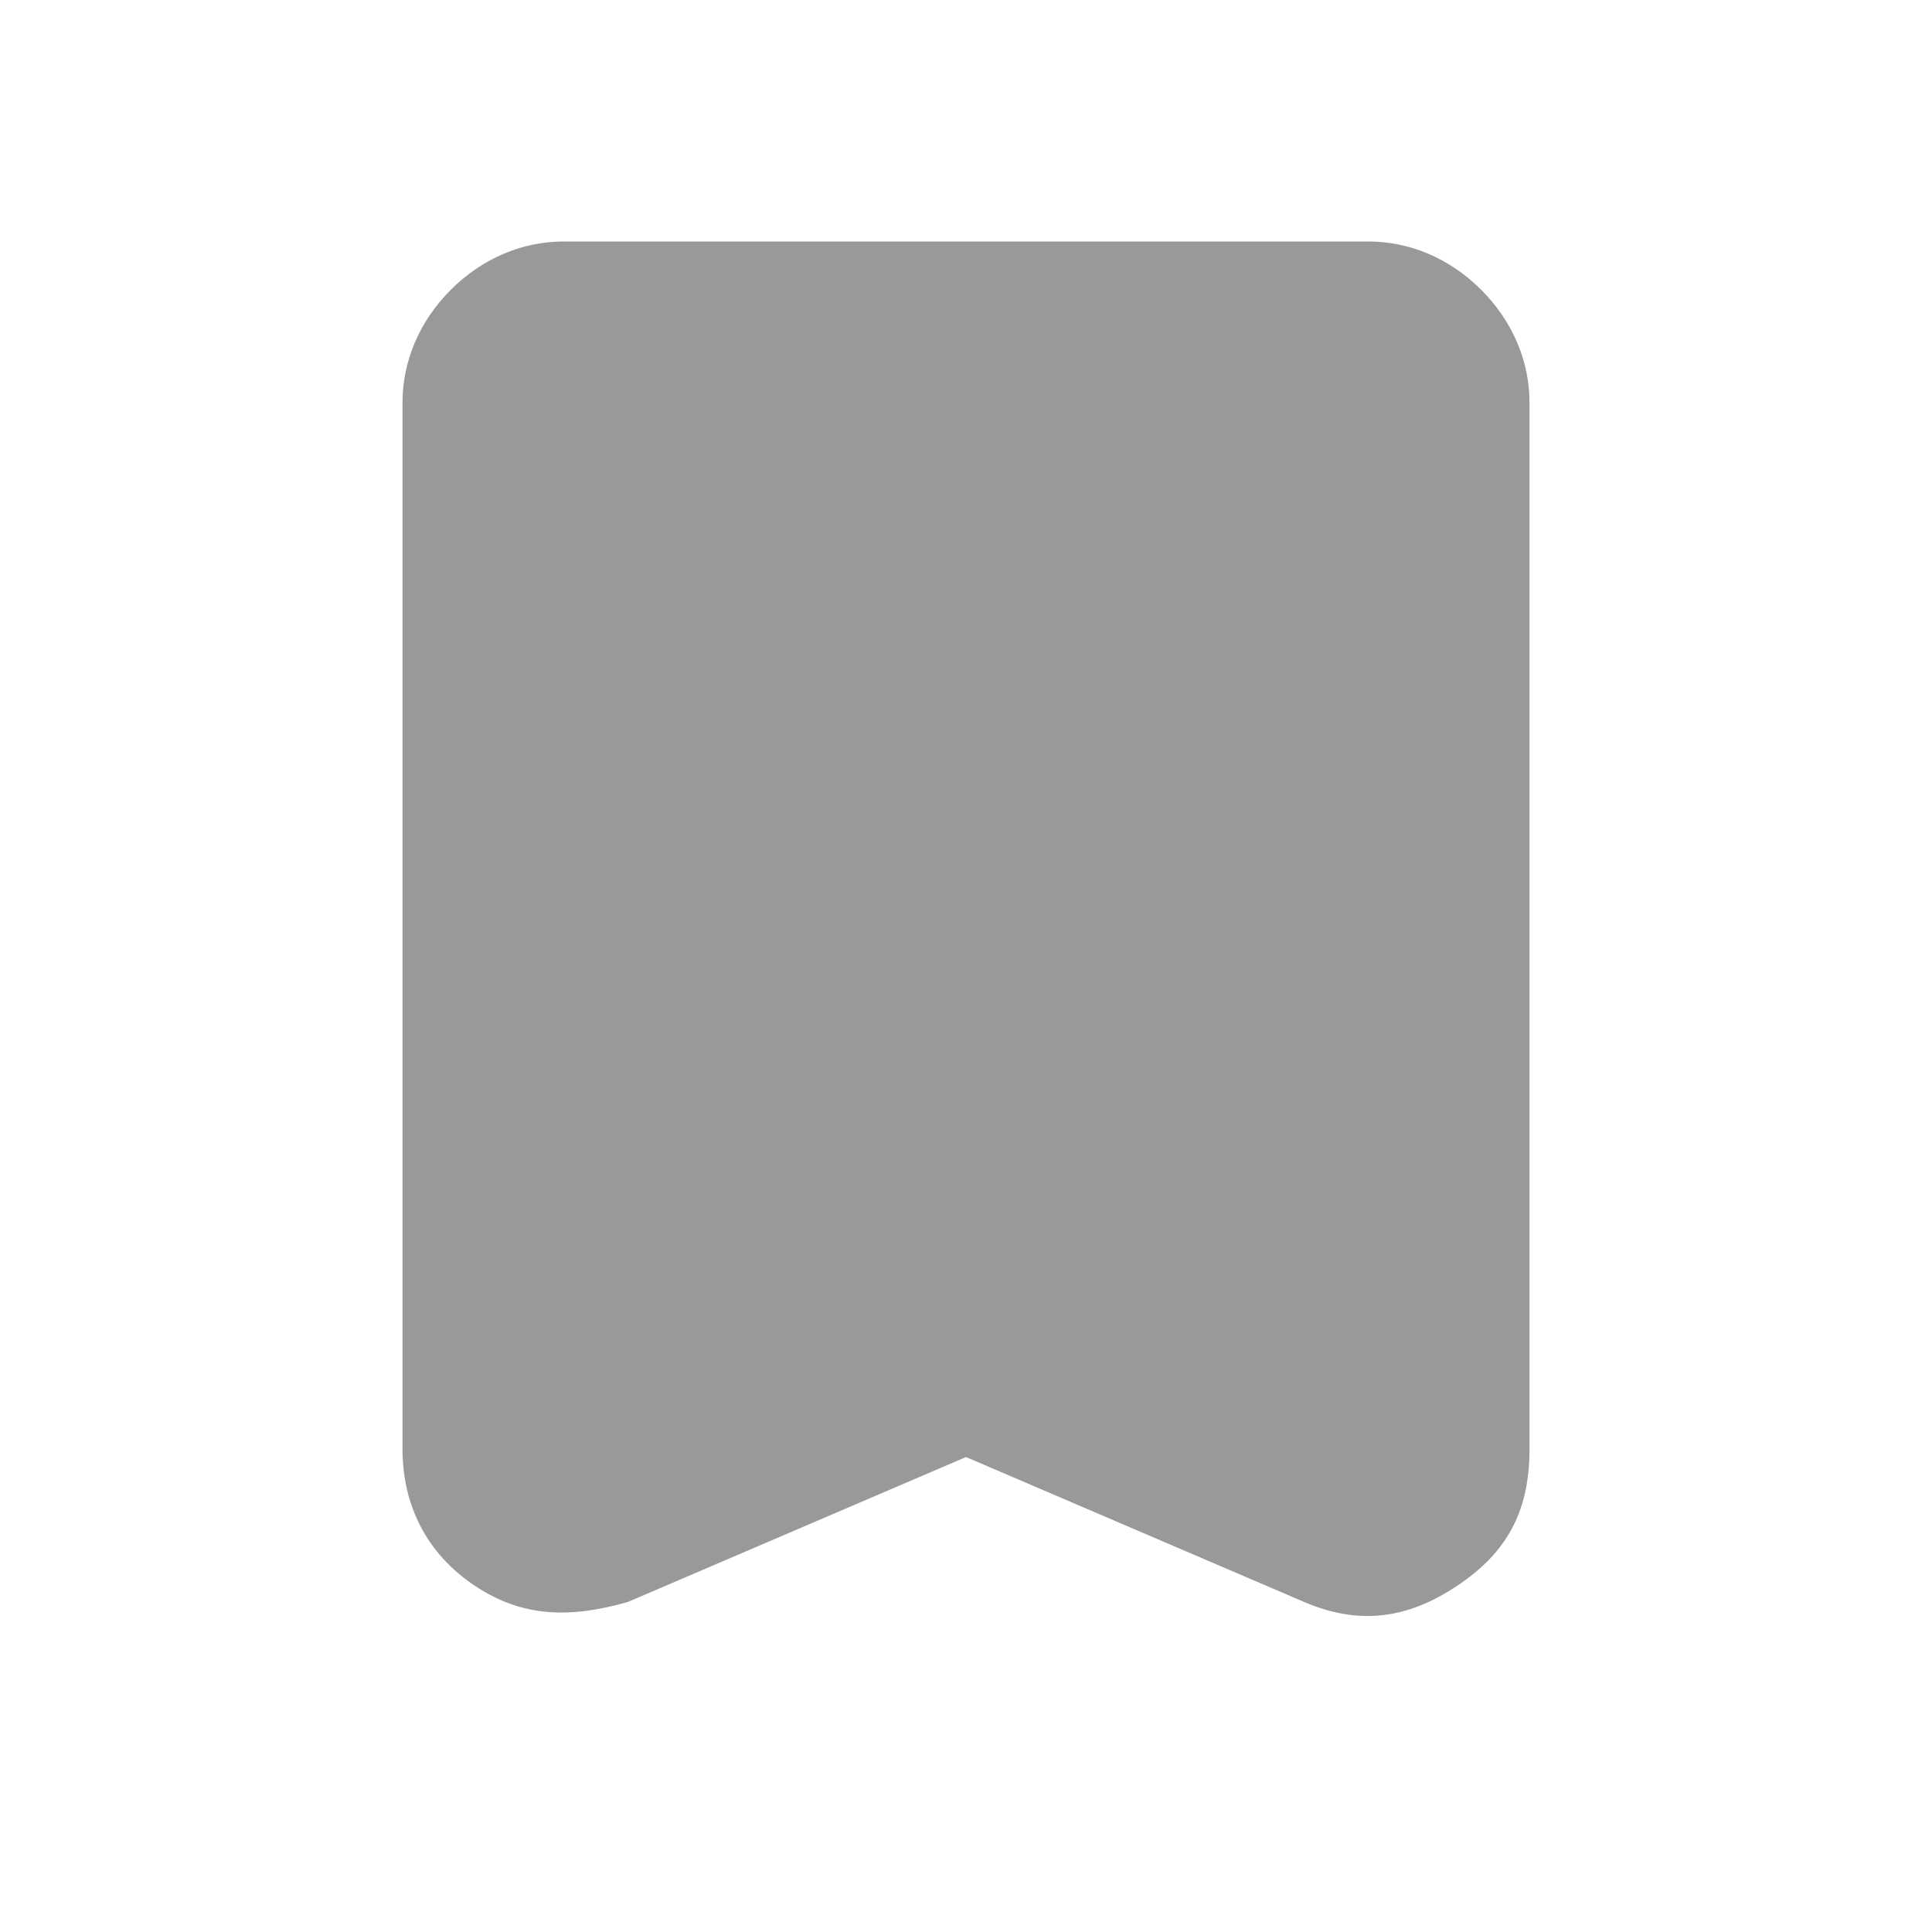<?xml version="1.0" encoding="UTF-8"?>
<svg id="Ebene_1" xmlns="http://www.w3.org/2000/svg" version="1.1" viewBox="0 0 24 24">
  <!-- Generator: Adobe Illustrator 29.2.1, SVG Export Plug-In . SVG Version: 2.1.0 Build 116)  -->
  <defs>
    <style>
      .st0 {
        fill: #999;
      }
    </style>
  </defs>
  <path class="st0" d="M18.4,3.6c-.4-.4-.9-.6-1.4-.6H7c-.5,0-1,.2-1.4.6s-.6.9-.6,1.4v13c0,.7.3,1.3.9,1.7.6.4,1.2.4,1.9.2l4.2-1.8,4.2,1.8c.7.3,1.3.2,1.9-.2.6-.4.9-.9.9-1.7V5c0-.5-.2-1-.6-1.4Z"/>
</svg>